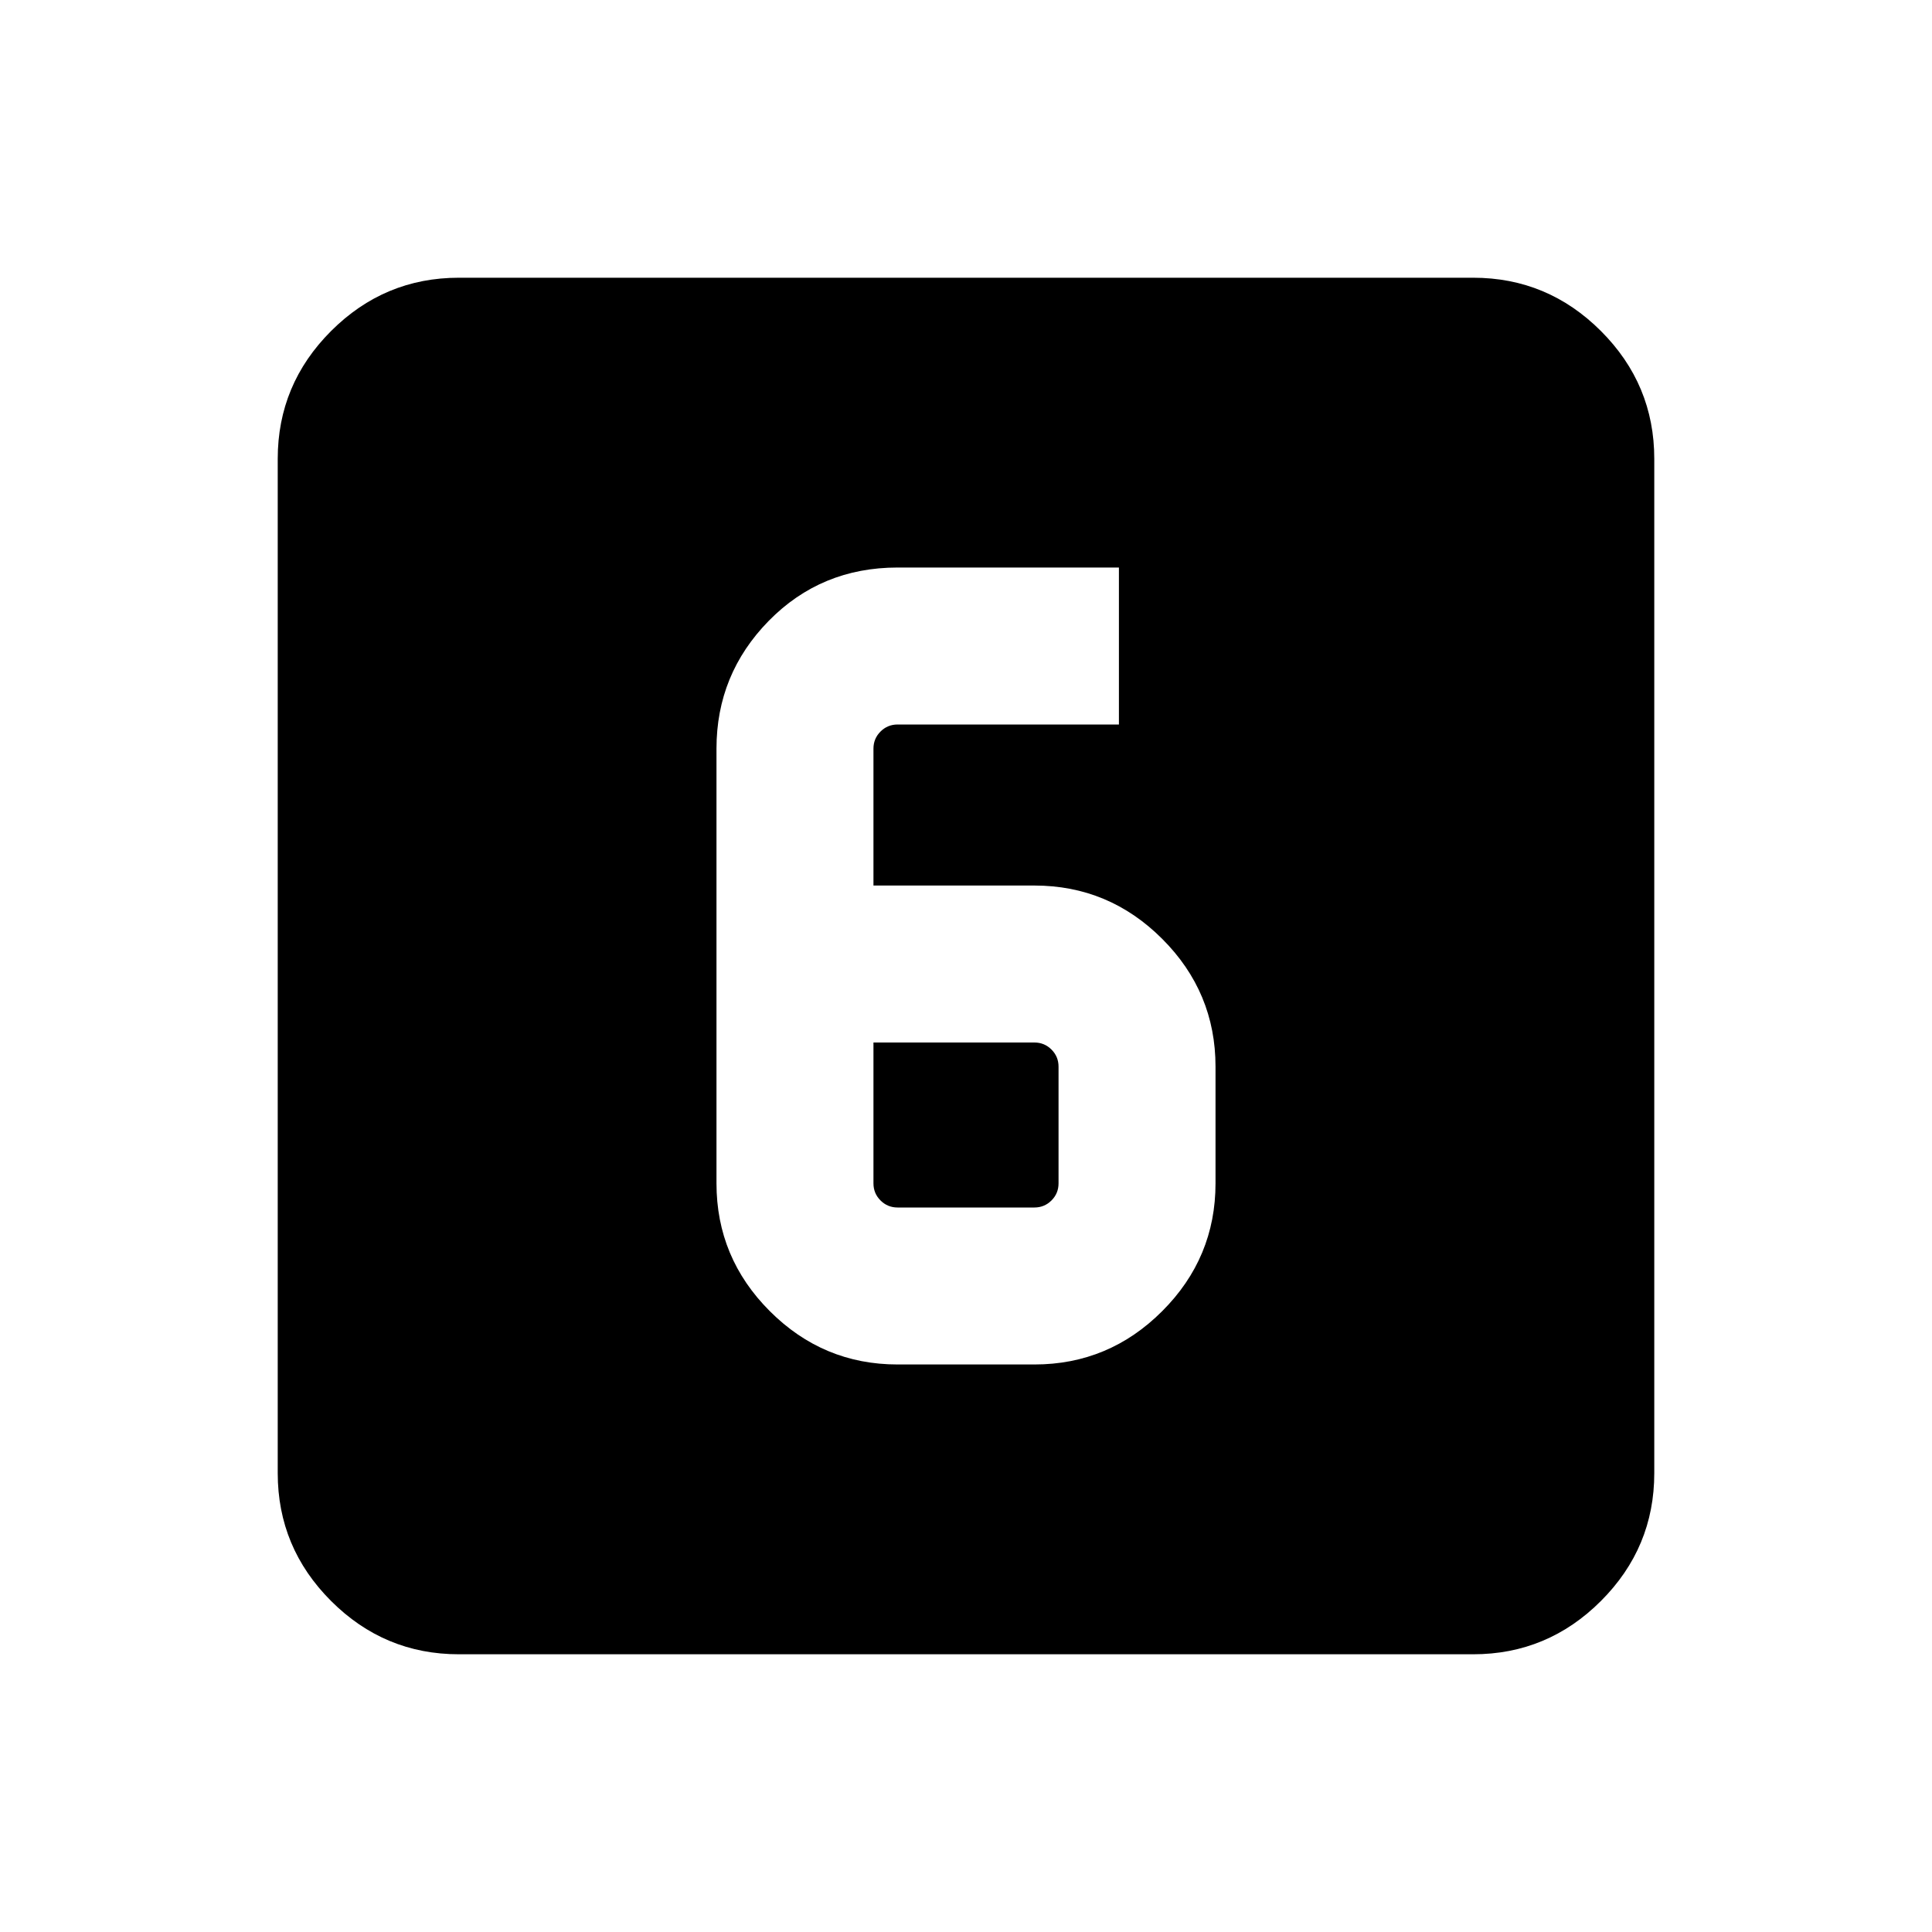 <svg xmlns="http://www.w3.org/2000/svg" height="20" width="20"><path d="M9.292 14.125h1.416q.771 0 1.323-.552.552-.552.552-1.323v-1.208q0-.771-.552-1.323-.552-.552-1.323-.552H9.042V7.75q0-.104.073-.177t.177-.073h2.291V5.875H9.292q-.792 0-1.334.552-.541.552-.541 1.323v4.5q0 .771.552 1.323.552.552 1.323.552Zm-.25-3.333h1.666q.104 0 .177.073t.073.177v1.208q0 .104-.073.177t-.177.073H9.292q-.104 0-.177-.073t-.073-.177ZM4.75 17.125q-.771 0-1.323-.552-.552-.552-.552-1.323V4.75q0-.771.552-1.323.552-.552 1.323-.552h10.5q.771 0 1.323.552.552.552.552 1.323v10.5q0 .771-.552 1.323-.552.552-1.323.552Z"/></svg>